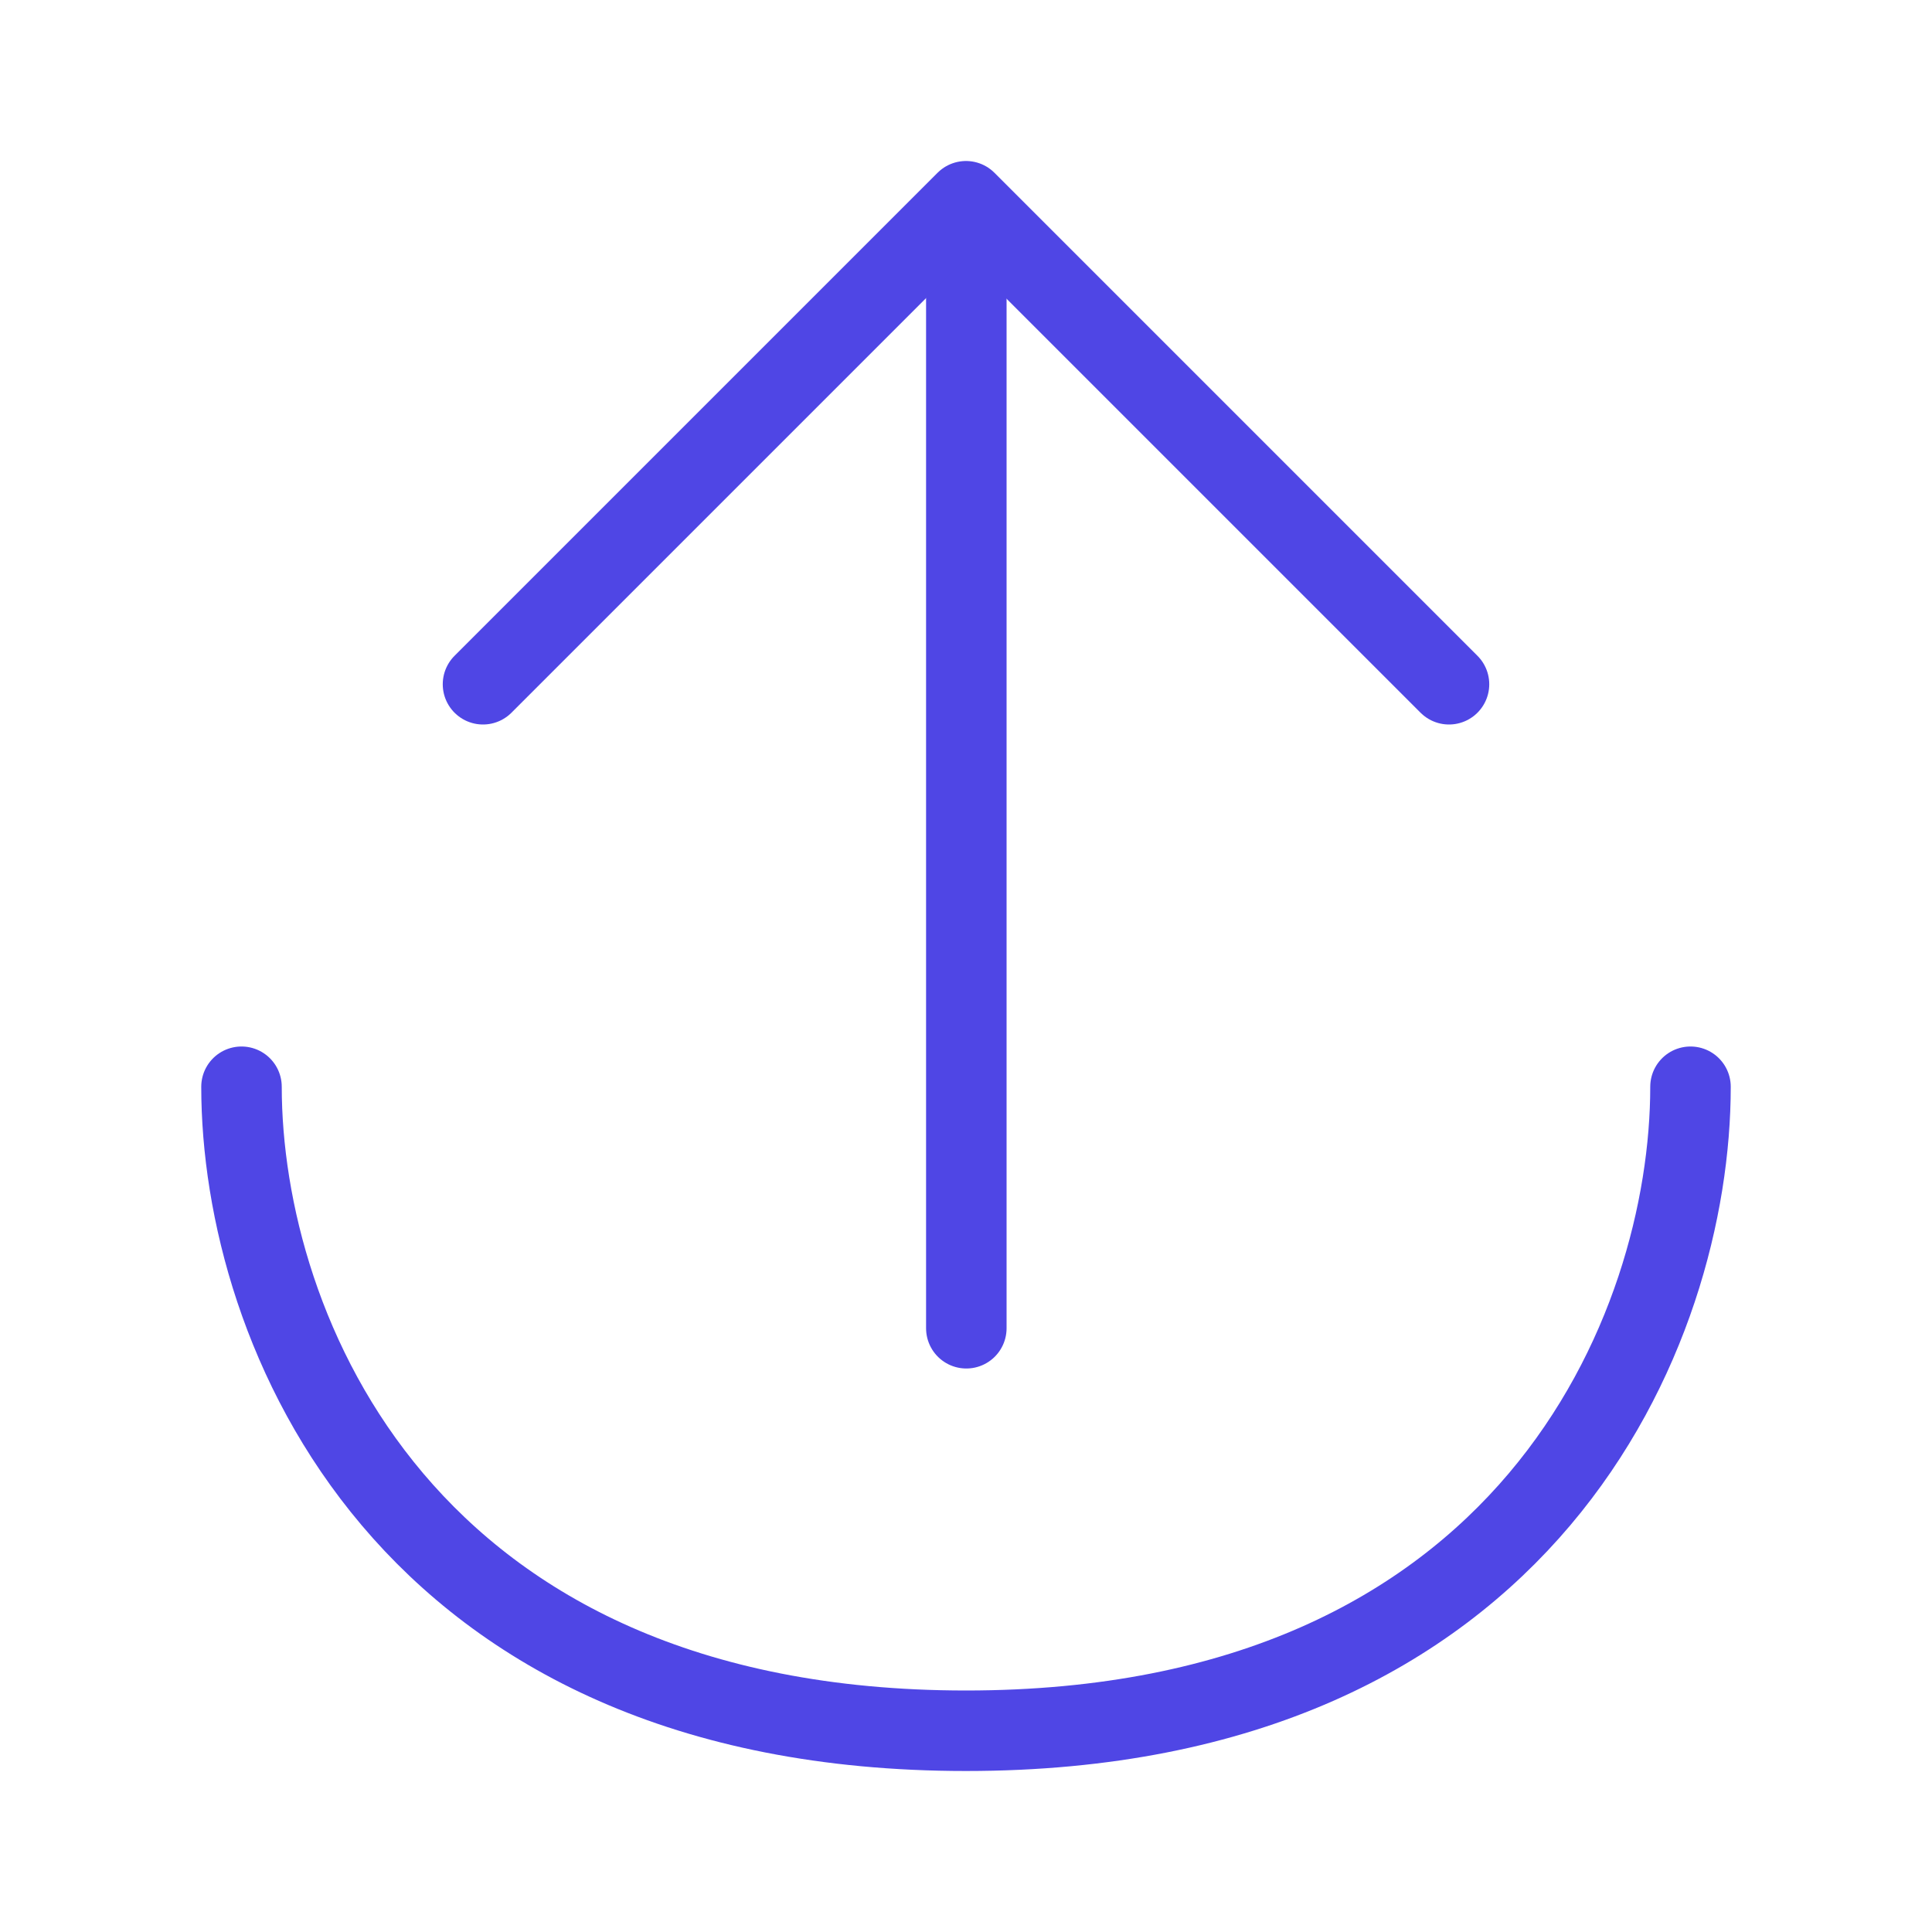<?xml version="1.0" encoding="UTF-8"?>
<svg width="38" height="38" viewBox="0 0 48 48" fill="none" xmlns="http://www.w3.org/2000/svg">
  <path d="M42 27C42 33 38 43 24 43C10 43 6 33 6 27" stroke="#4f46e5" stroke-width="2" stroke-linecap="round"
        stroke-linejoin="round"/>
  <path d="M24.008 5.101V33" stroke="#4f46e5" stroke-width="2" stroke-linecap="round" stroke-linejoin="round"/>
  <path d="M12 17L24 5L36 17" stroke="#4f46e5" stroke-width="2" stroke-linecap="round" stroke-linejoin="round"/>
</svg>
